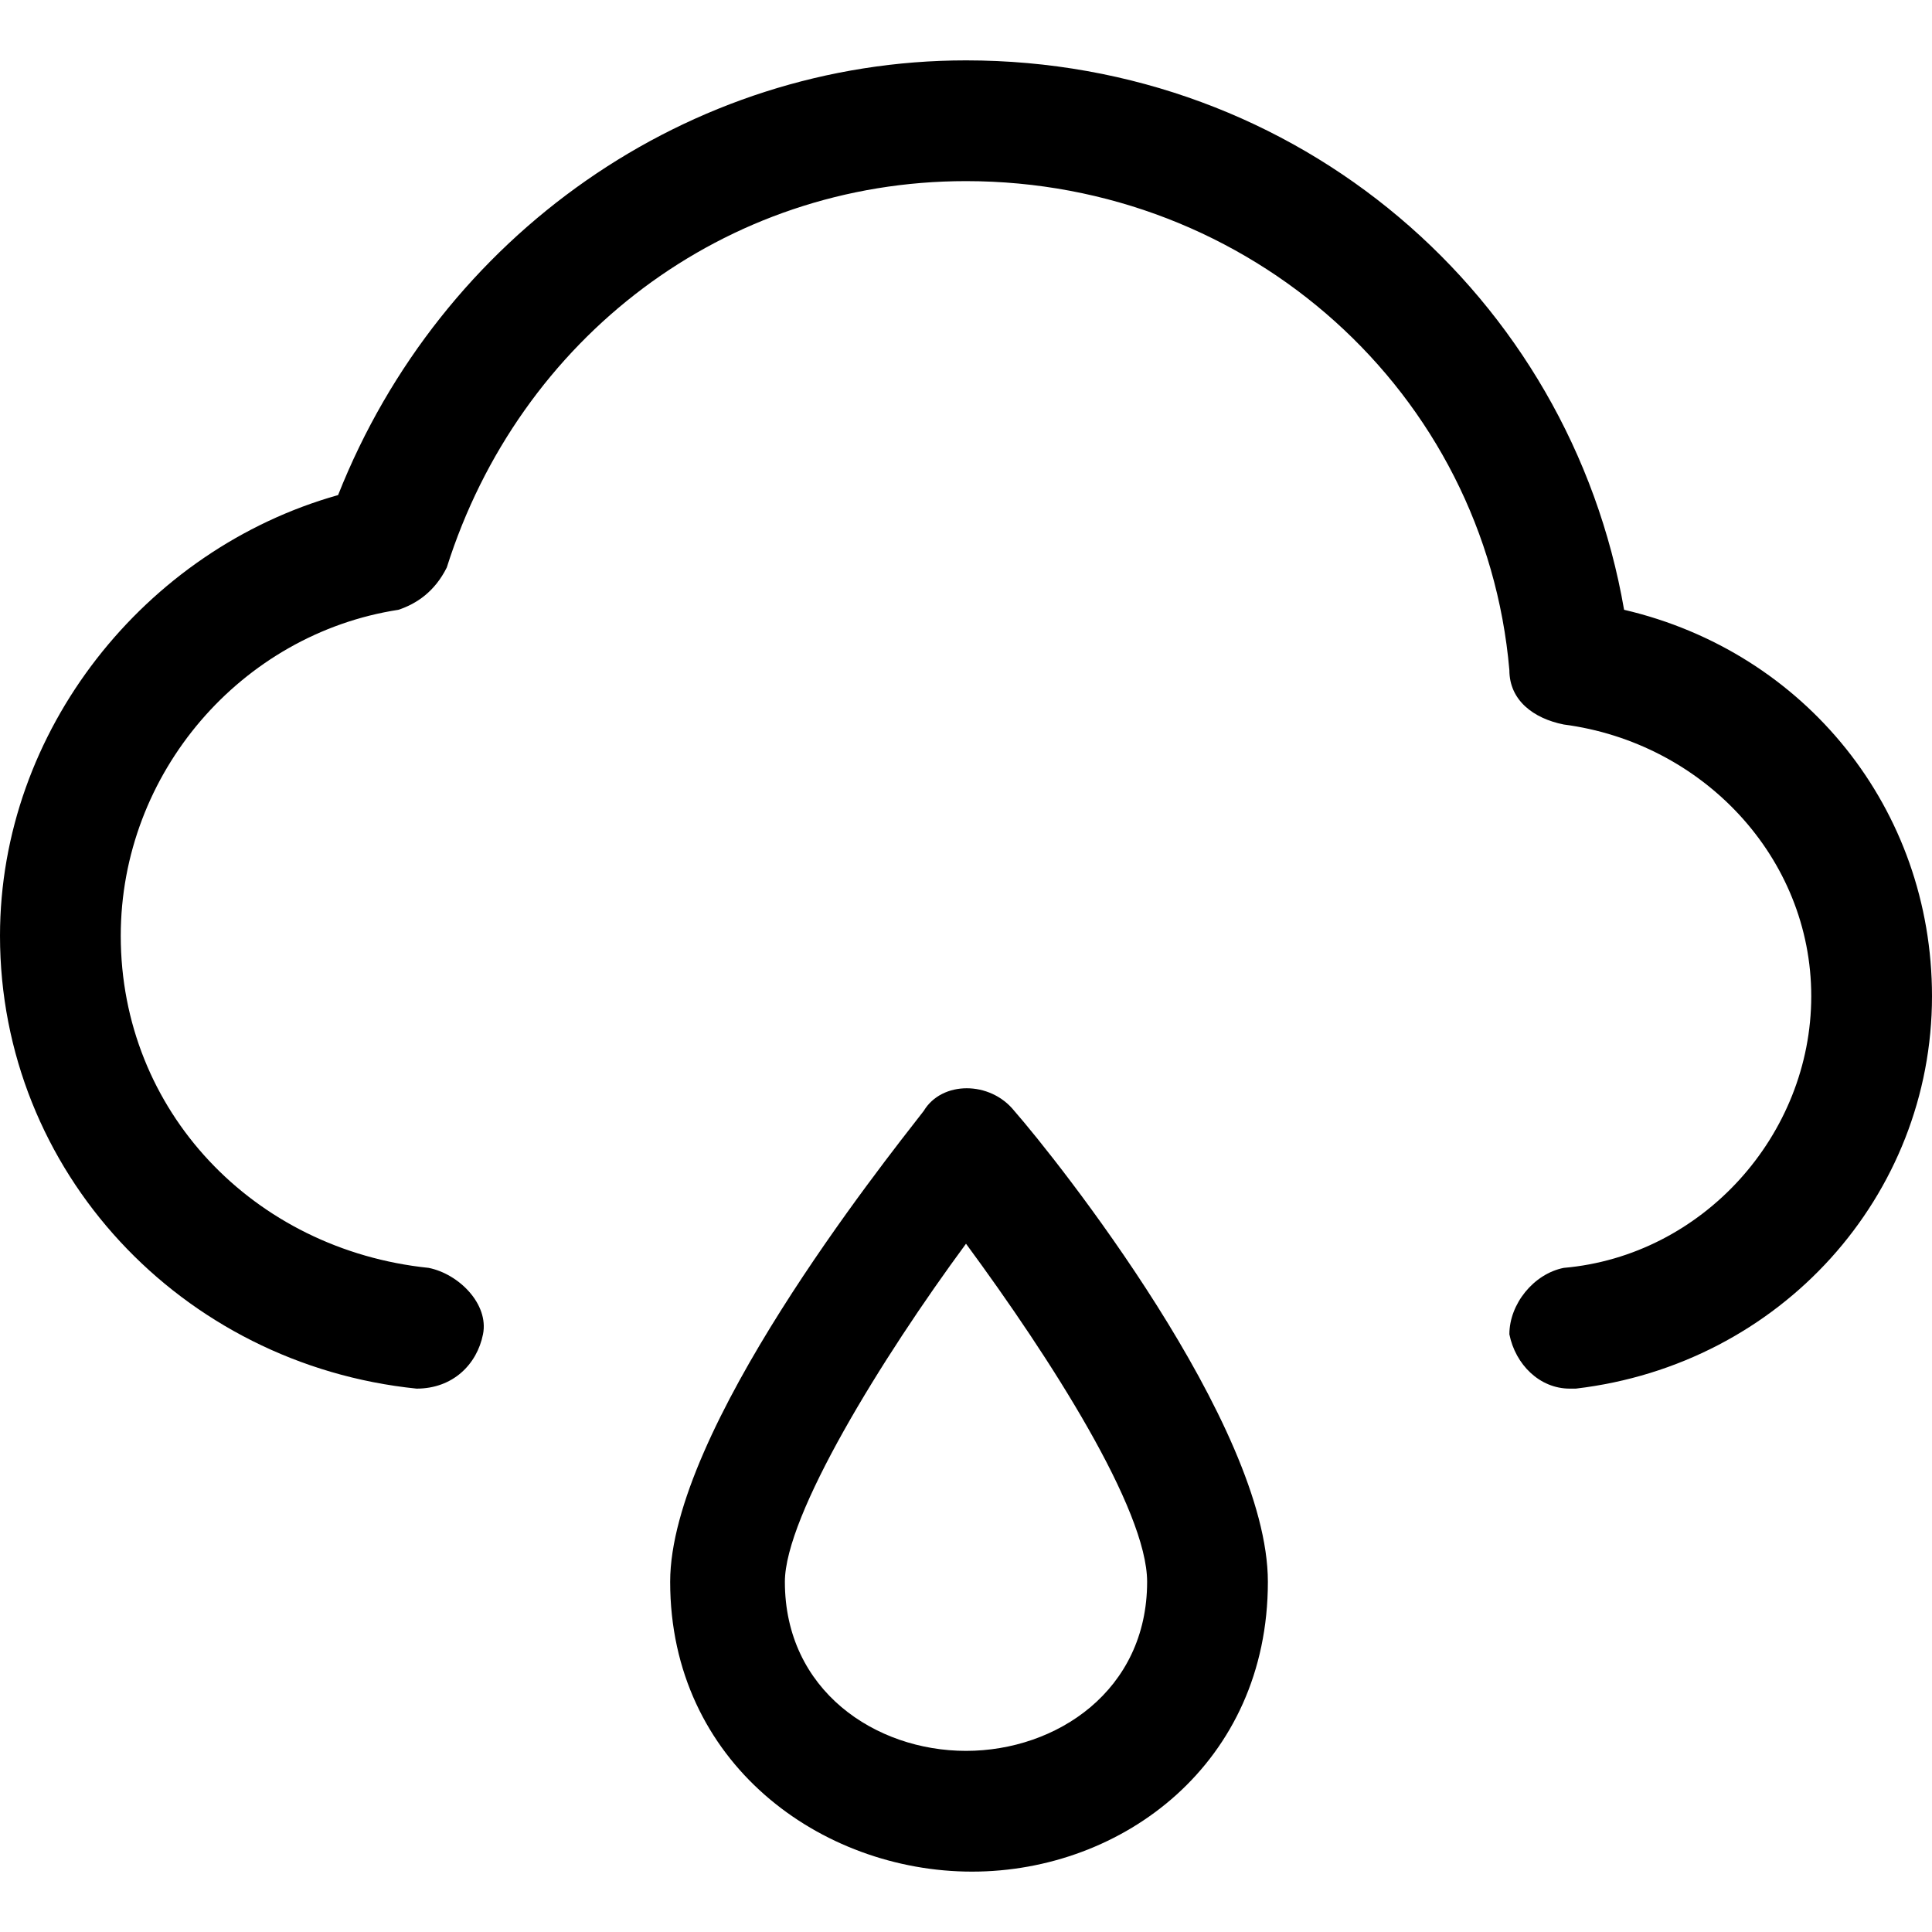 <?xml version="1.0" encoding="utf-8"?>
<!-- Generator: Adobe Illustrator 18.1.1, SVG Export Plug-In . SVG Version: 6.00 Build 0)  -->
<!DOCTYPE svg PUBLIC "-//W3C//DTD SVG 1.1//EN" "http://www.w3.org/Graphics/SVG/1.1/DTD/svg11.dtd">
<svg version="1.1" id="Layer_2" xmlns="http://www.w3.org/2000/svg" xmlns:xlink="http://www.w3.org/1999/xlink" x="0px" y="0px"
	 width="32px" height="32px" viewBox="0 0 32 32" enable-background="new 0 0 32 32" xml:space="preserve">
<path d="M21,26.2c0-2.6-3.5-7-4.2-7.8c-0.4-0.5-1.2-0.5-1.5,0c-0.7,0.9-4.2,5.3-4.2,7.8c0,3,2.5,4.8,5,4.8S21,29.2,21,26.2z
	 M13,26.2c0-1.1,1.6-3.7,3-5.6c1.4,1.9,3,4.4,3,5.6c0,1.8-1.5,2.8-3,2.8S13,28,13,26.2z"/>
<path d="M26.9,10.1C26,4.9,21.5,1,16,1C11.4,1,7.3,3.9,5.6,8.2C2.4,9.1,0,12.1,0,15.5c0,3.9,3,7.1,6.9,7.5c0.6,0,1-0.4,1.1-0.9
	s-0.4-1-0.9-1.1C4.2,20.7,2,18.4,2,15.5c0-2.7,2-5,4.6-5.4C6.9,10,7.2,9.8,7.4,9.4C8.6,5.6,12,3,16,3c4.7,0,8.6,3.5,9,8.1
	c0,0.5,0.4,0.8,0.9,0.9c2.3,0.3,4.1,2.2,4.1,4.5s-1.8,4.3-4.1,4.5c-0.5,0.1-0.9,0.6-0.9,1.1c0.1,0.5,0.5,0.9,1,0.9c0,0,0.1,0,0.1,0
	c3.4-0.4,5.9-3.2,5.9-6.5C32,13.4,29.9,10.8,26.9,10.1z"/>
</svg>
